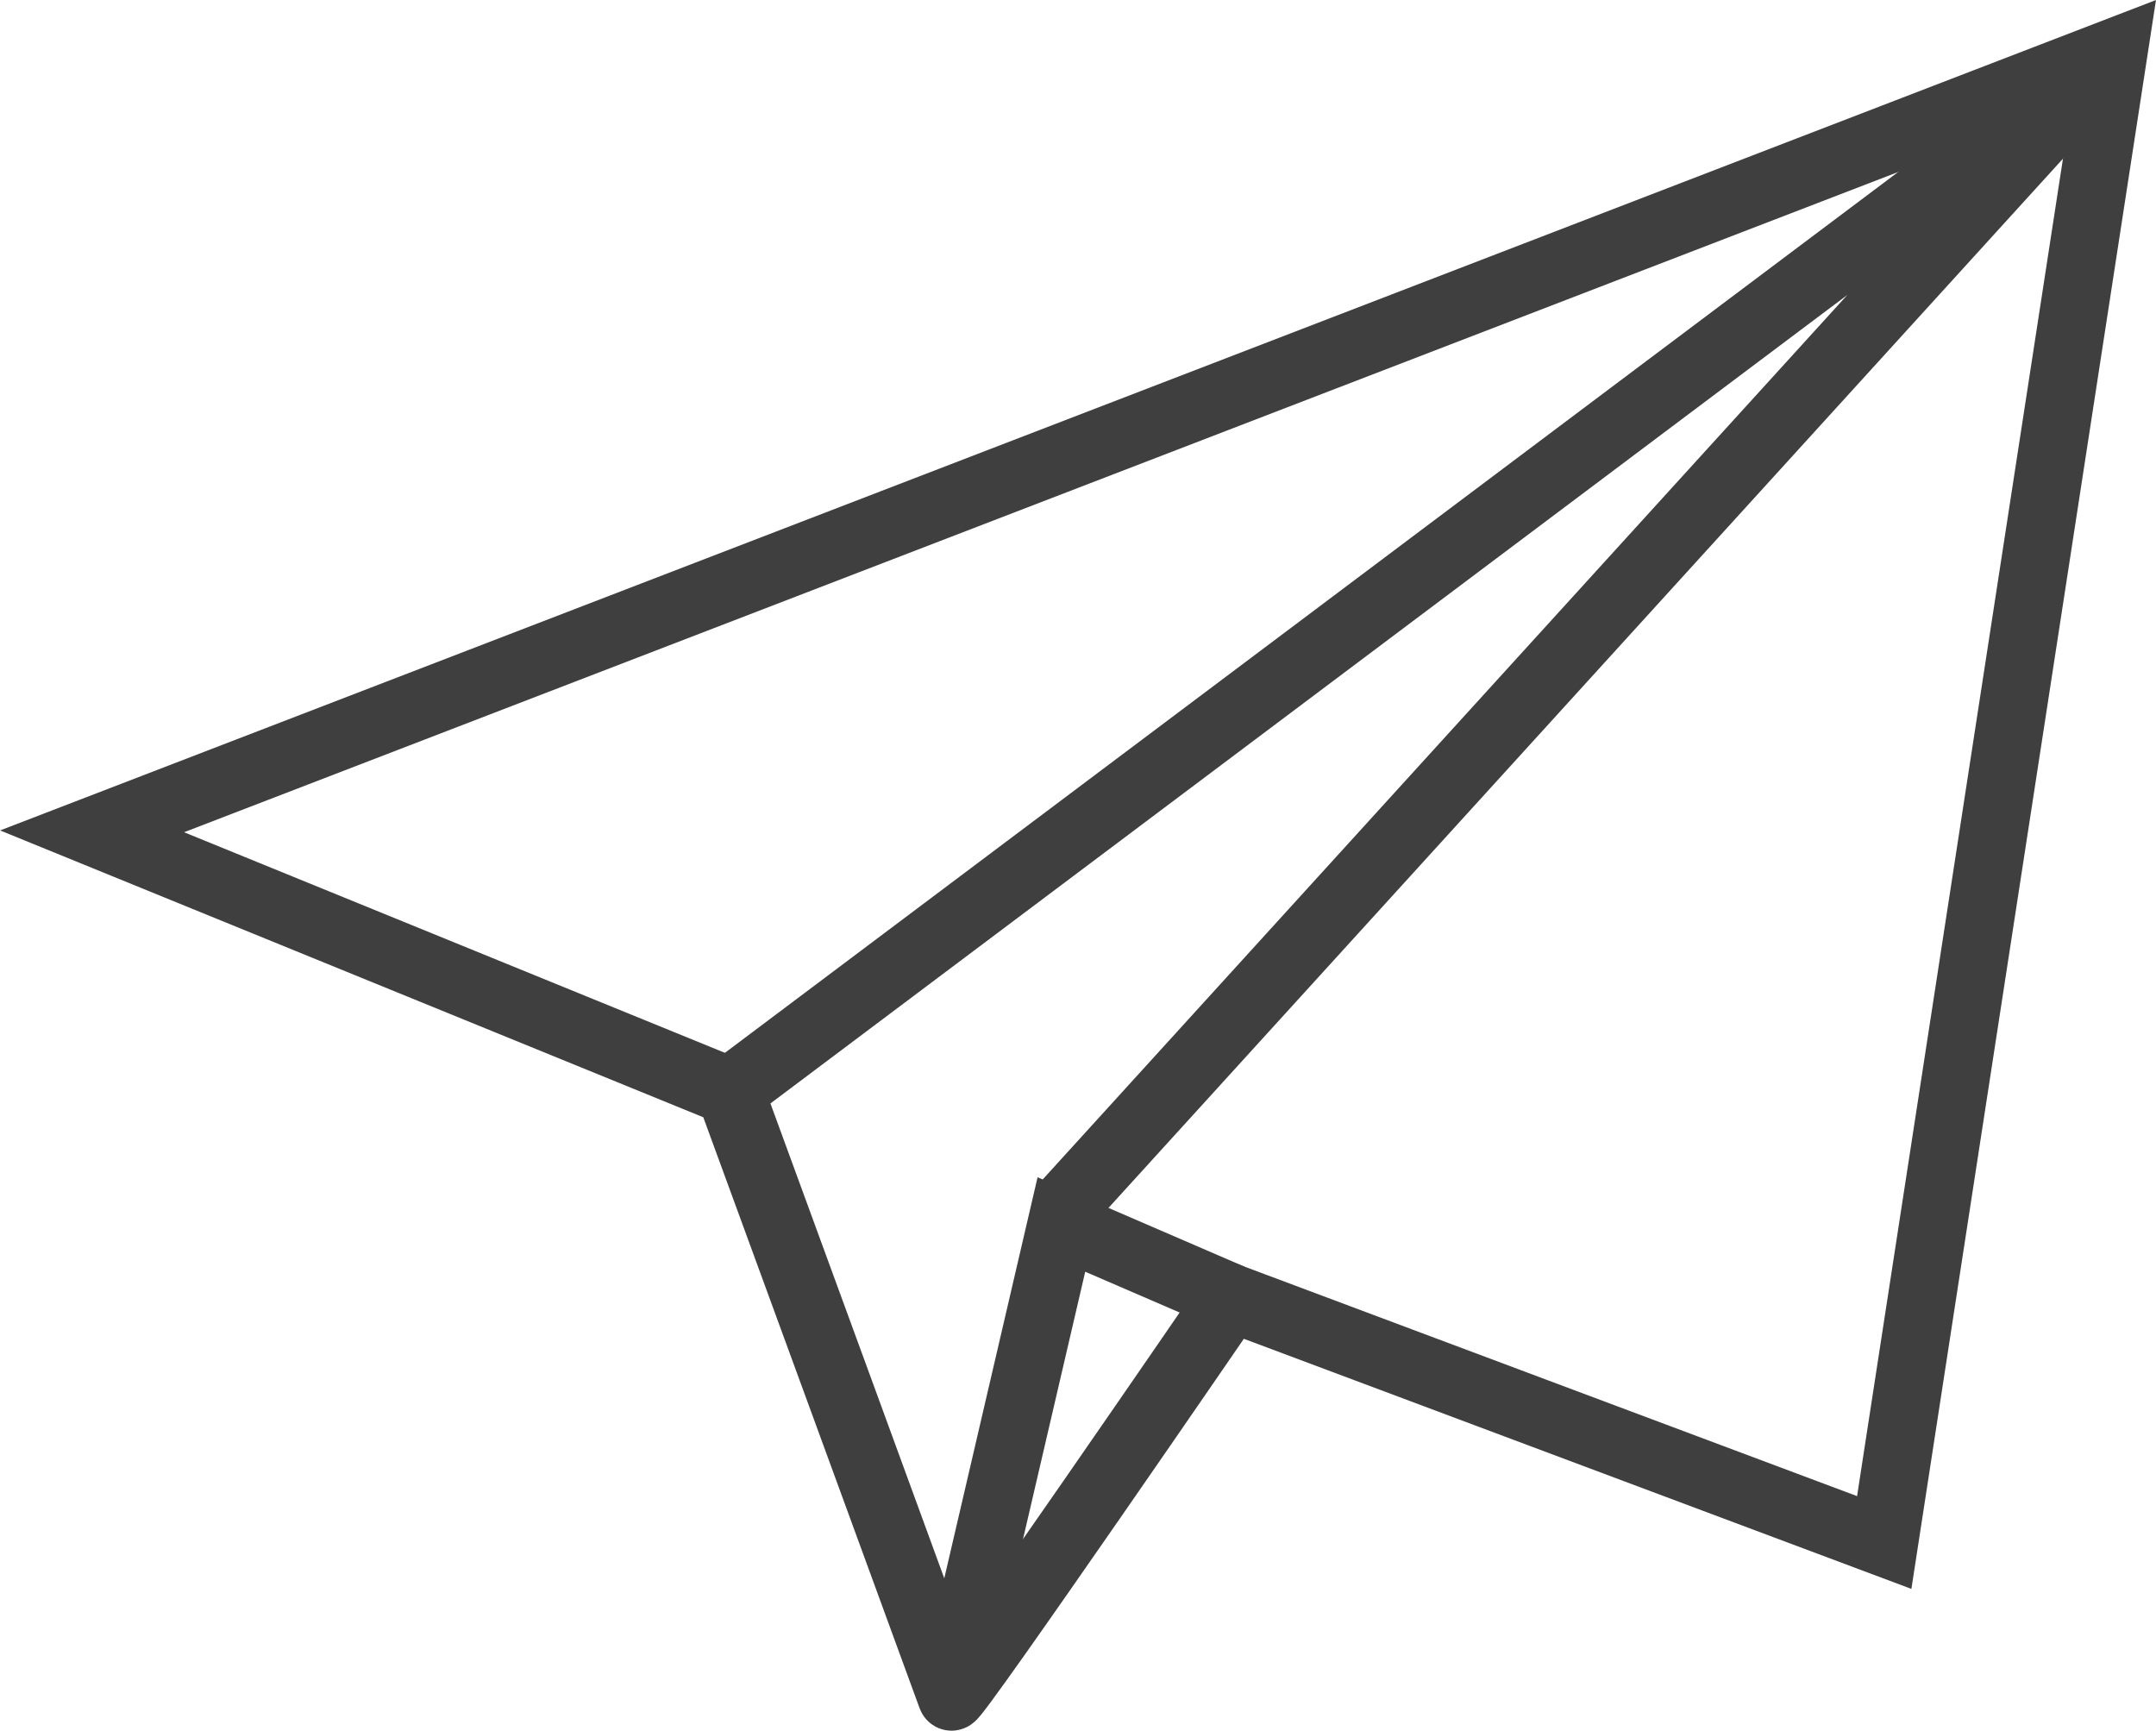 <svg xmlns="http://www.w3.org/2000/svg" width="95.385" height="76.564"><g data-name="Gruppe 330"><g data-name="Gruppe 329" fill="none" stroke="#403f3f" stroke-miterlimit="10" stroke-width="3"><path data-name="Pfad 1395" d="M93.508 2.331L83.362 68.237 55.486 57.794l-1.028-.385s-12.278 17.9-12.363 17.649-9.8-26.772-9.8-26.772L4.074 36.776z"/><path data-name="Pfad 1396" d="M54.458 57.409l-7.5-3.24-4.75 20.416"/><path data-name="Pfad 1397" d="M46.981 53.47L93.508 2.33 32.29 48.286"/></g></g></svg>